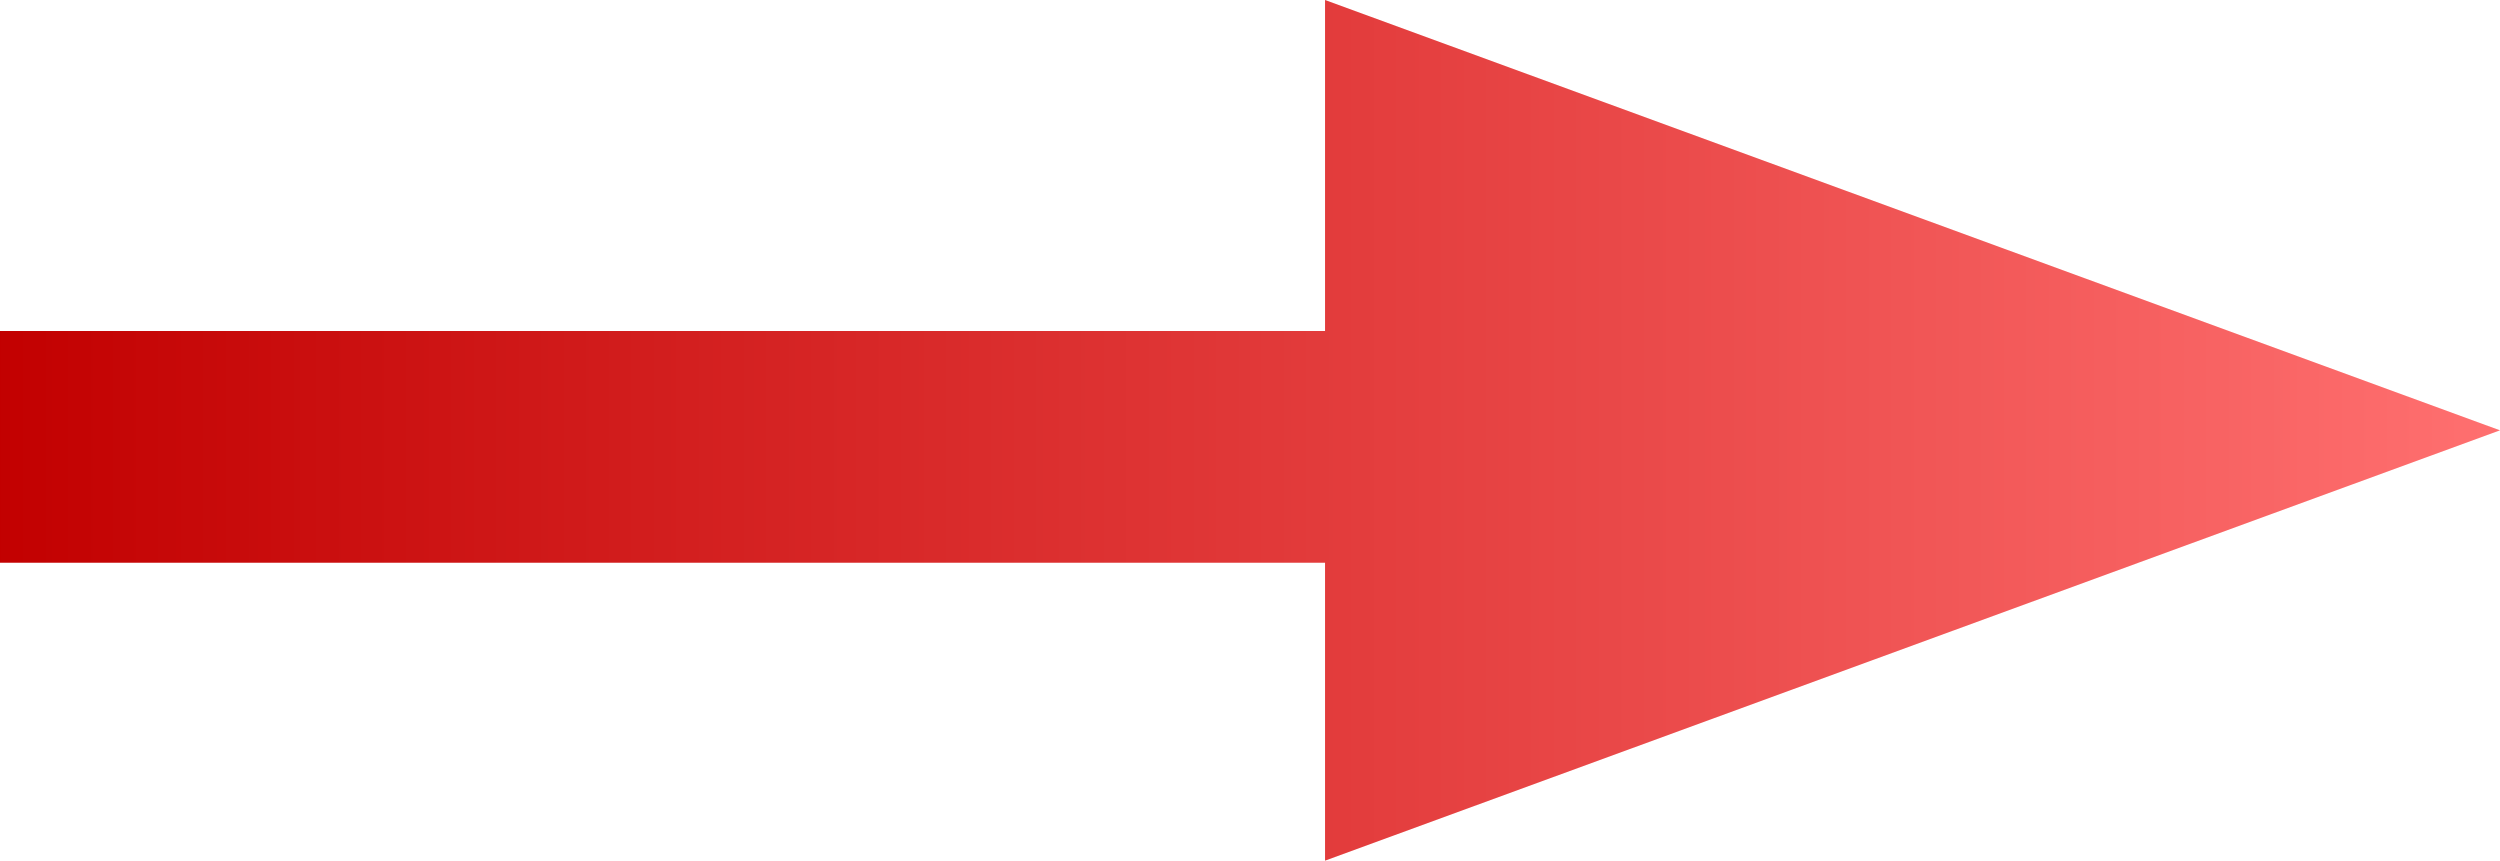 <svg xmlns="http://www.w3.org/2000/svg" xmlns:xlink="http://www.w3.org/1999/xlink" width="61" height="21" viewBox="0 0 61 21"><defs><linearGradient id="a" x1="0.5" x2="0.5" y2="1" gradientUnits="objectBoundingBox"><stop offset="0" stop-color="#c20000"/><stop offset="1" stop-color="#ff7070"/></linearGradient></defs><path d="M0,32.331H7.269V0h5.654V32.331H21L10.5,61Z" transform="translate(0 21) rotate(-90)" fill="url(#a)"/></svg>